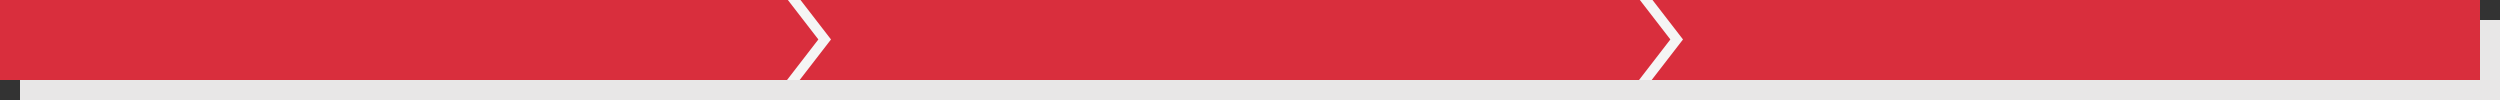 <svg xmlns="http://www.w3.org/2000/svg" xmlns:xlink="http://www.w3.org/1999/xlink" width="1250" height="50" viewBox="0 0 1250 50">
  <rect x="0" y="0" width="1250" height="50" fill="#333333" stroke="none"/>
  <defs>
    <clipPath id="clip-path">
      <rect id="長方形_631" data-name="長方形 631" width="1200" height="40" transform="translate(150 1125)" fill="#d92e3d"/>
    </clipPath>
  </defs>
  <g id="グループ_6962" data-name="グループ 6962" transform="translate(-130 -1125)">
    <rect id="長方形_630" data-name="長方形 630" width="1240" height="40" transform="translate(140 1135)" fill="#e8e7e7"/>
    <g id="グループ_6961" data-name="グループ 6961">
      <rect id="長方形_628" data-name="長方形 628" width="1240" height="40" transform="translate(130 1125)" fill="#d92e3d"/>
      <g id="マスクグループ_25" data-name="マスクグループ 25" clip-path="url(#clip-path)">
        <path id="パス_733" data-name="パス 733" d="M4030.4,1203l19.94,25.8-19.94,25.8" transform="translate(-3082 -84.074)" fill="none" stroke="#f5f5f5" stroke-width="5"/>
        <path id="パス_732" data-name="パス 732" d="M4030.4,1203l19.94,25.8-19.94,25.8" transform="translate(-3508 -84.074)" fill="none" stroke="#f5f5f5" stroke-width="5"/>
      </g>
    </g>
  </g>
</svg>
